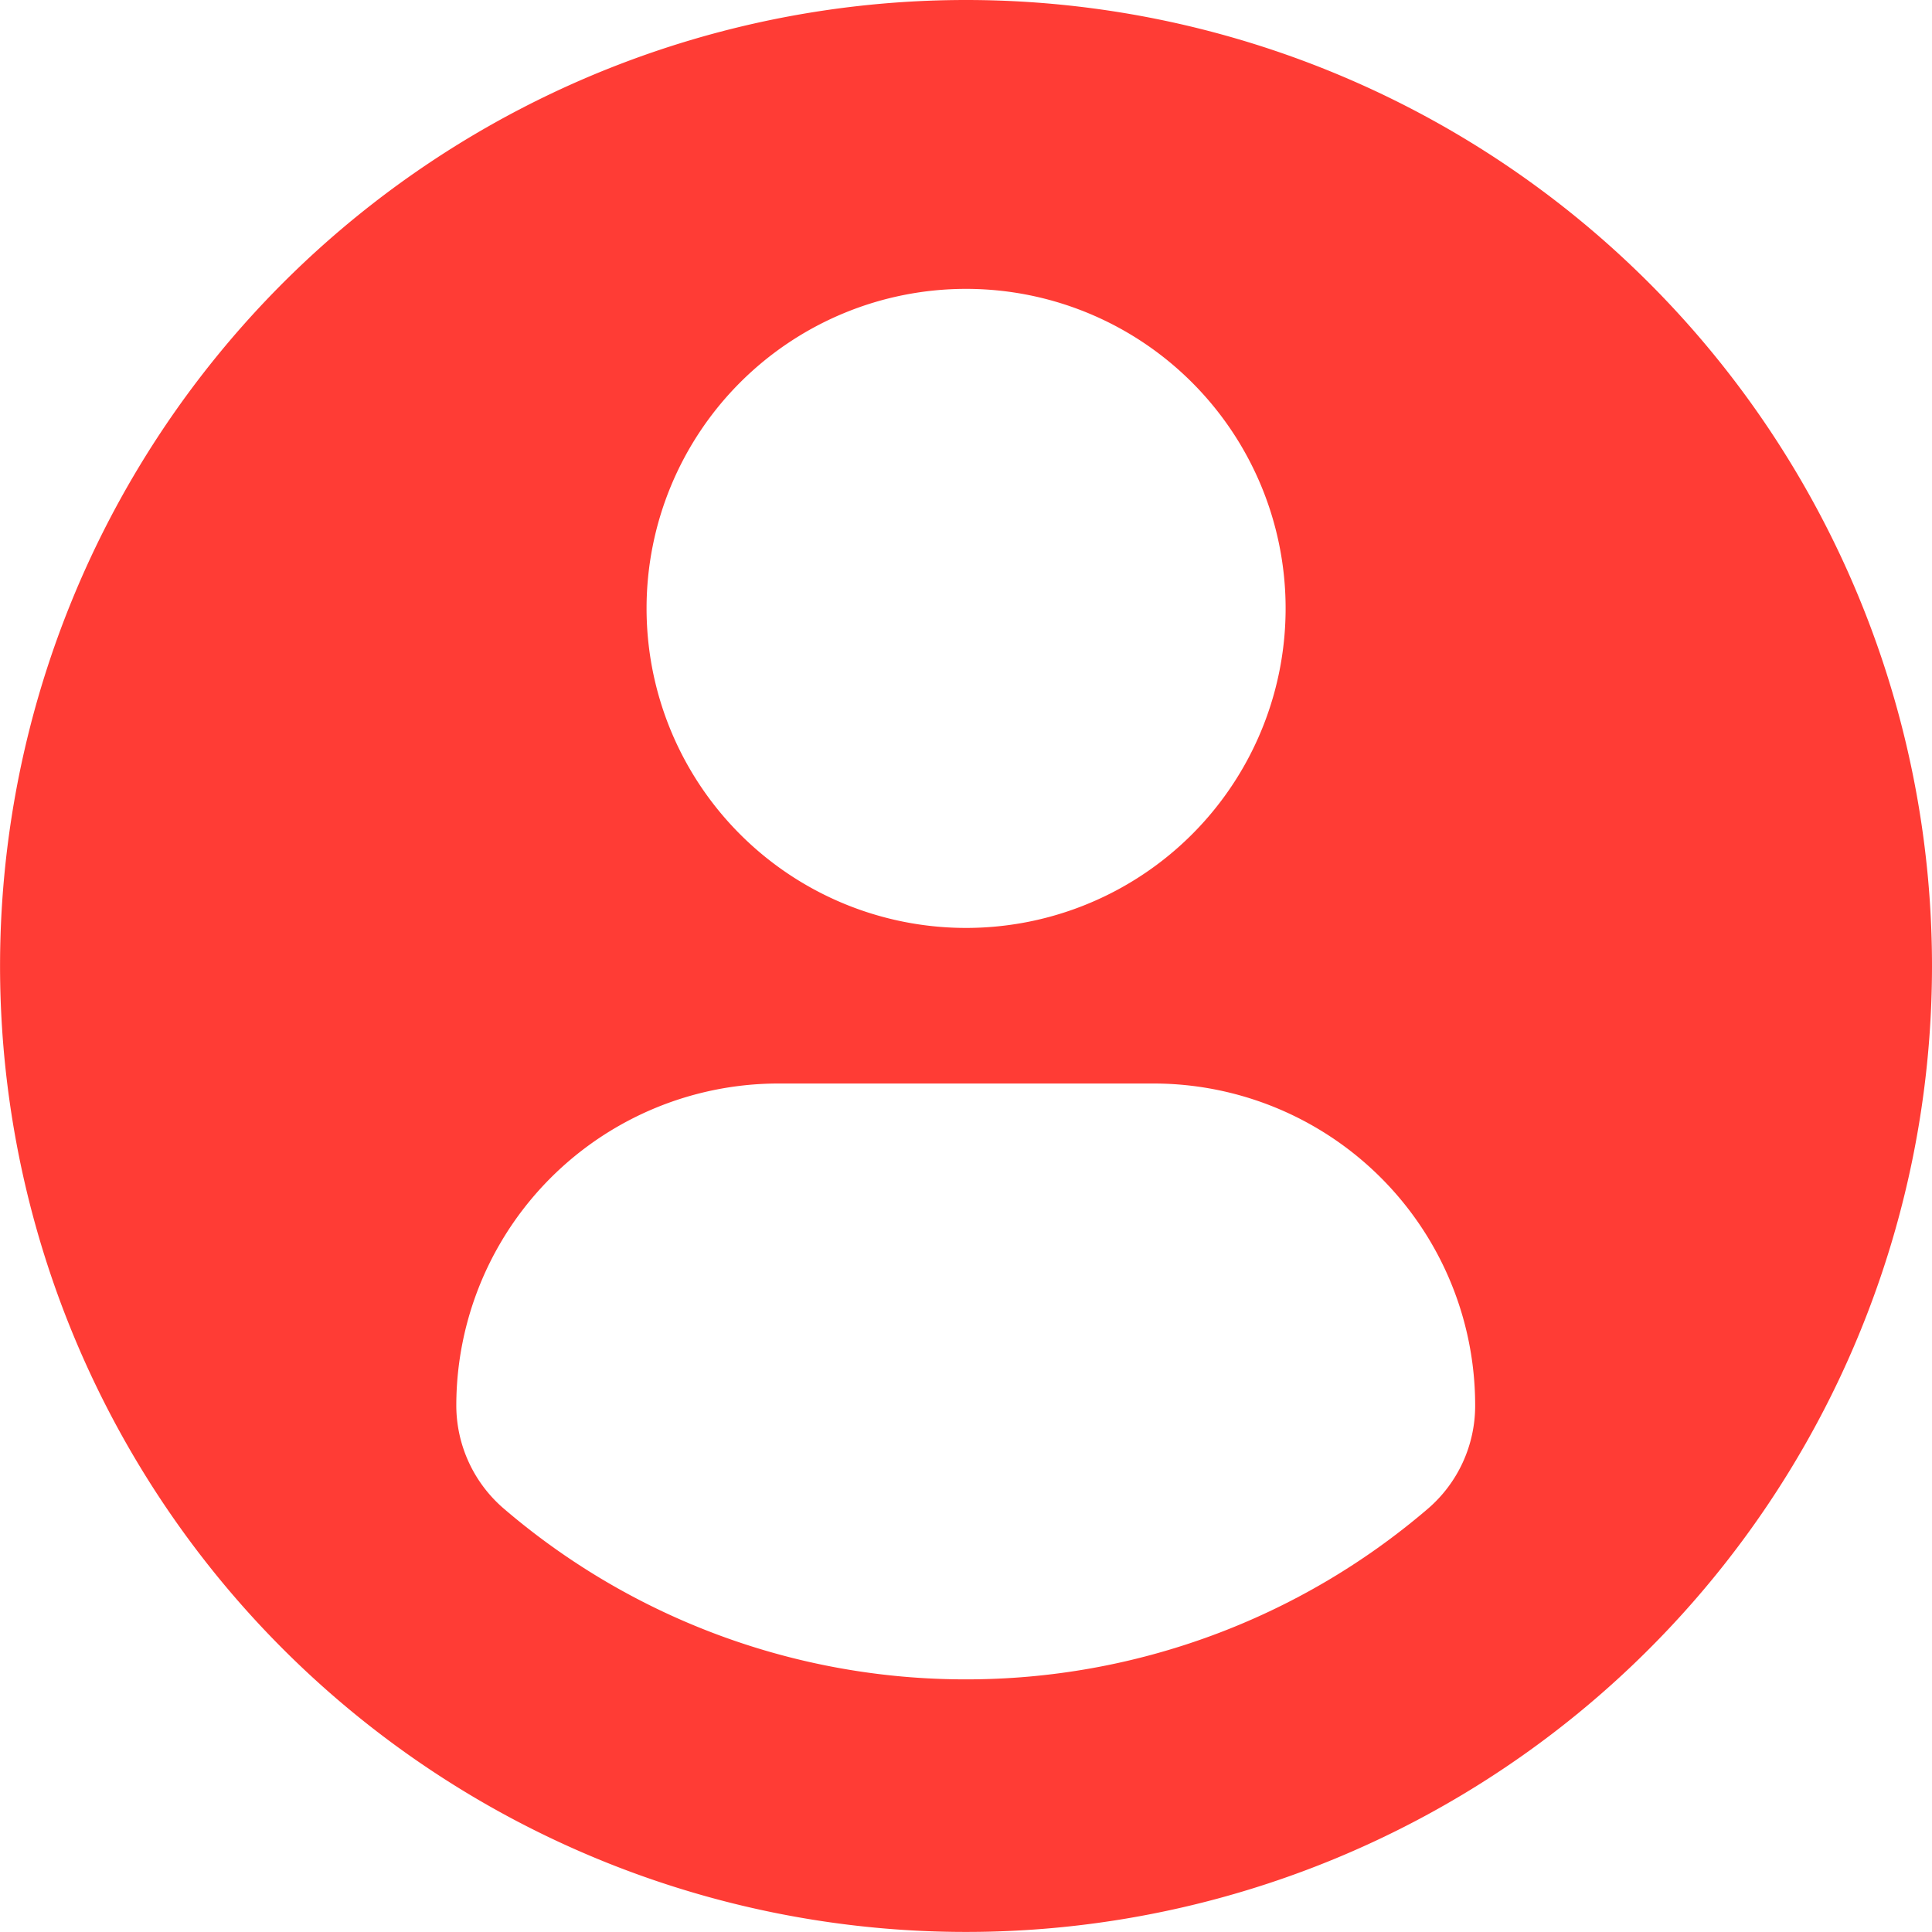 <svg id="Layer_1" data-name="Layer 1" xmlns="http://www.w3.org/2000/svg" viewBox="0 0 321.49 321.47"><defs><style>.cls-1{fill:#ff3c35;}</style></defs><title>user</title><g id="Layer_1-2" data-name="Layer_1"><path class="cls-1" d="M297.44,260.22A160.74,160.74,0,1,0,458.18,421,160.75,160.75,0,0,0,297.44,260.22Zm0,48.07a53.17,53.17,0,1,1-53.16,53.16A53.17,53.17,0,0,1,297.44,308.29Zm0,231.38a118,118,0,0,1-76.82-28.33,22.65,22.65,0,0,1-8-17.22,53.62,53.62,0,0,1,53.88-53.6h61.87a53.54,53.54,0,0,1,53.79,53.6,22.59,22.59,0,0,1-7.94,17.22A118,118,0,0,1,297.4,539.67Z" transform="translate(-136.69 -260.22)"/></g></svg>